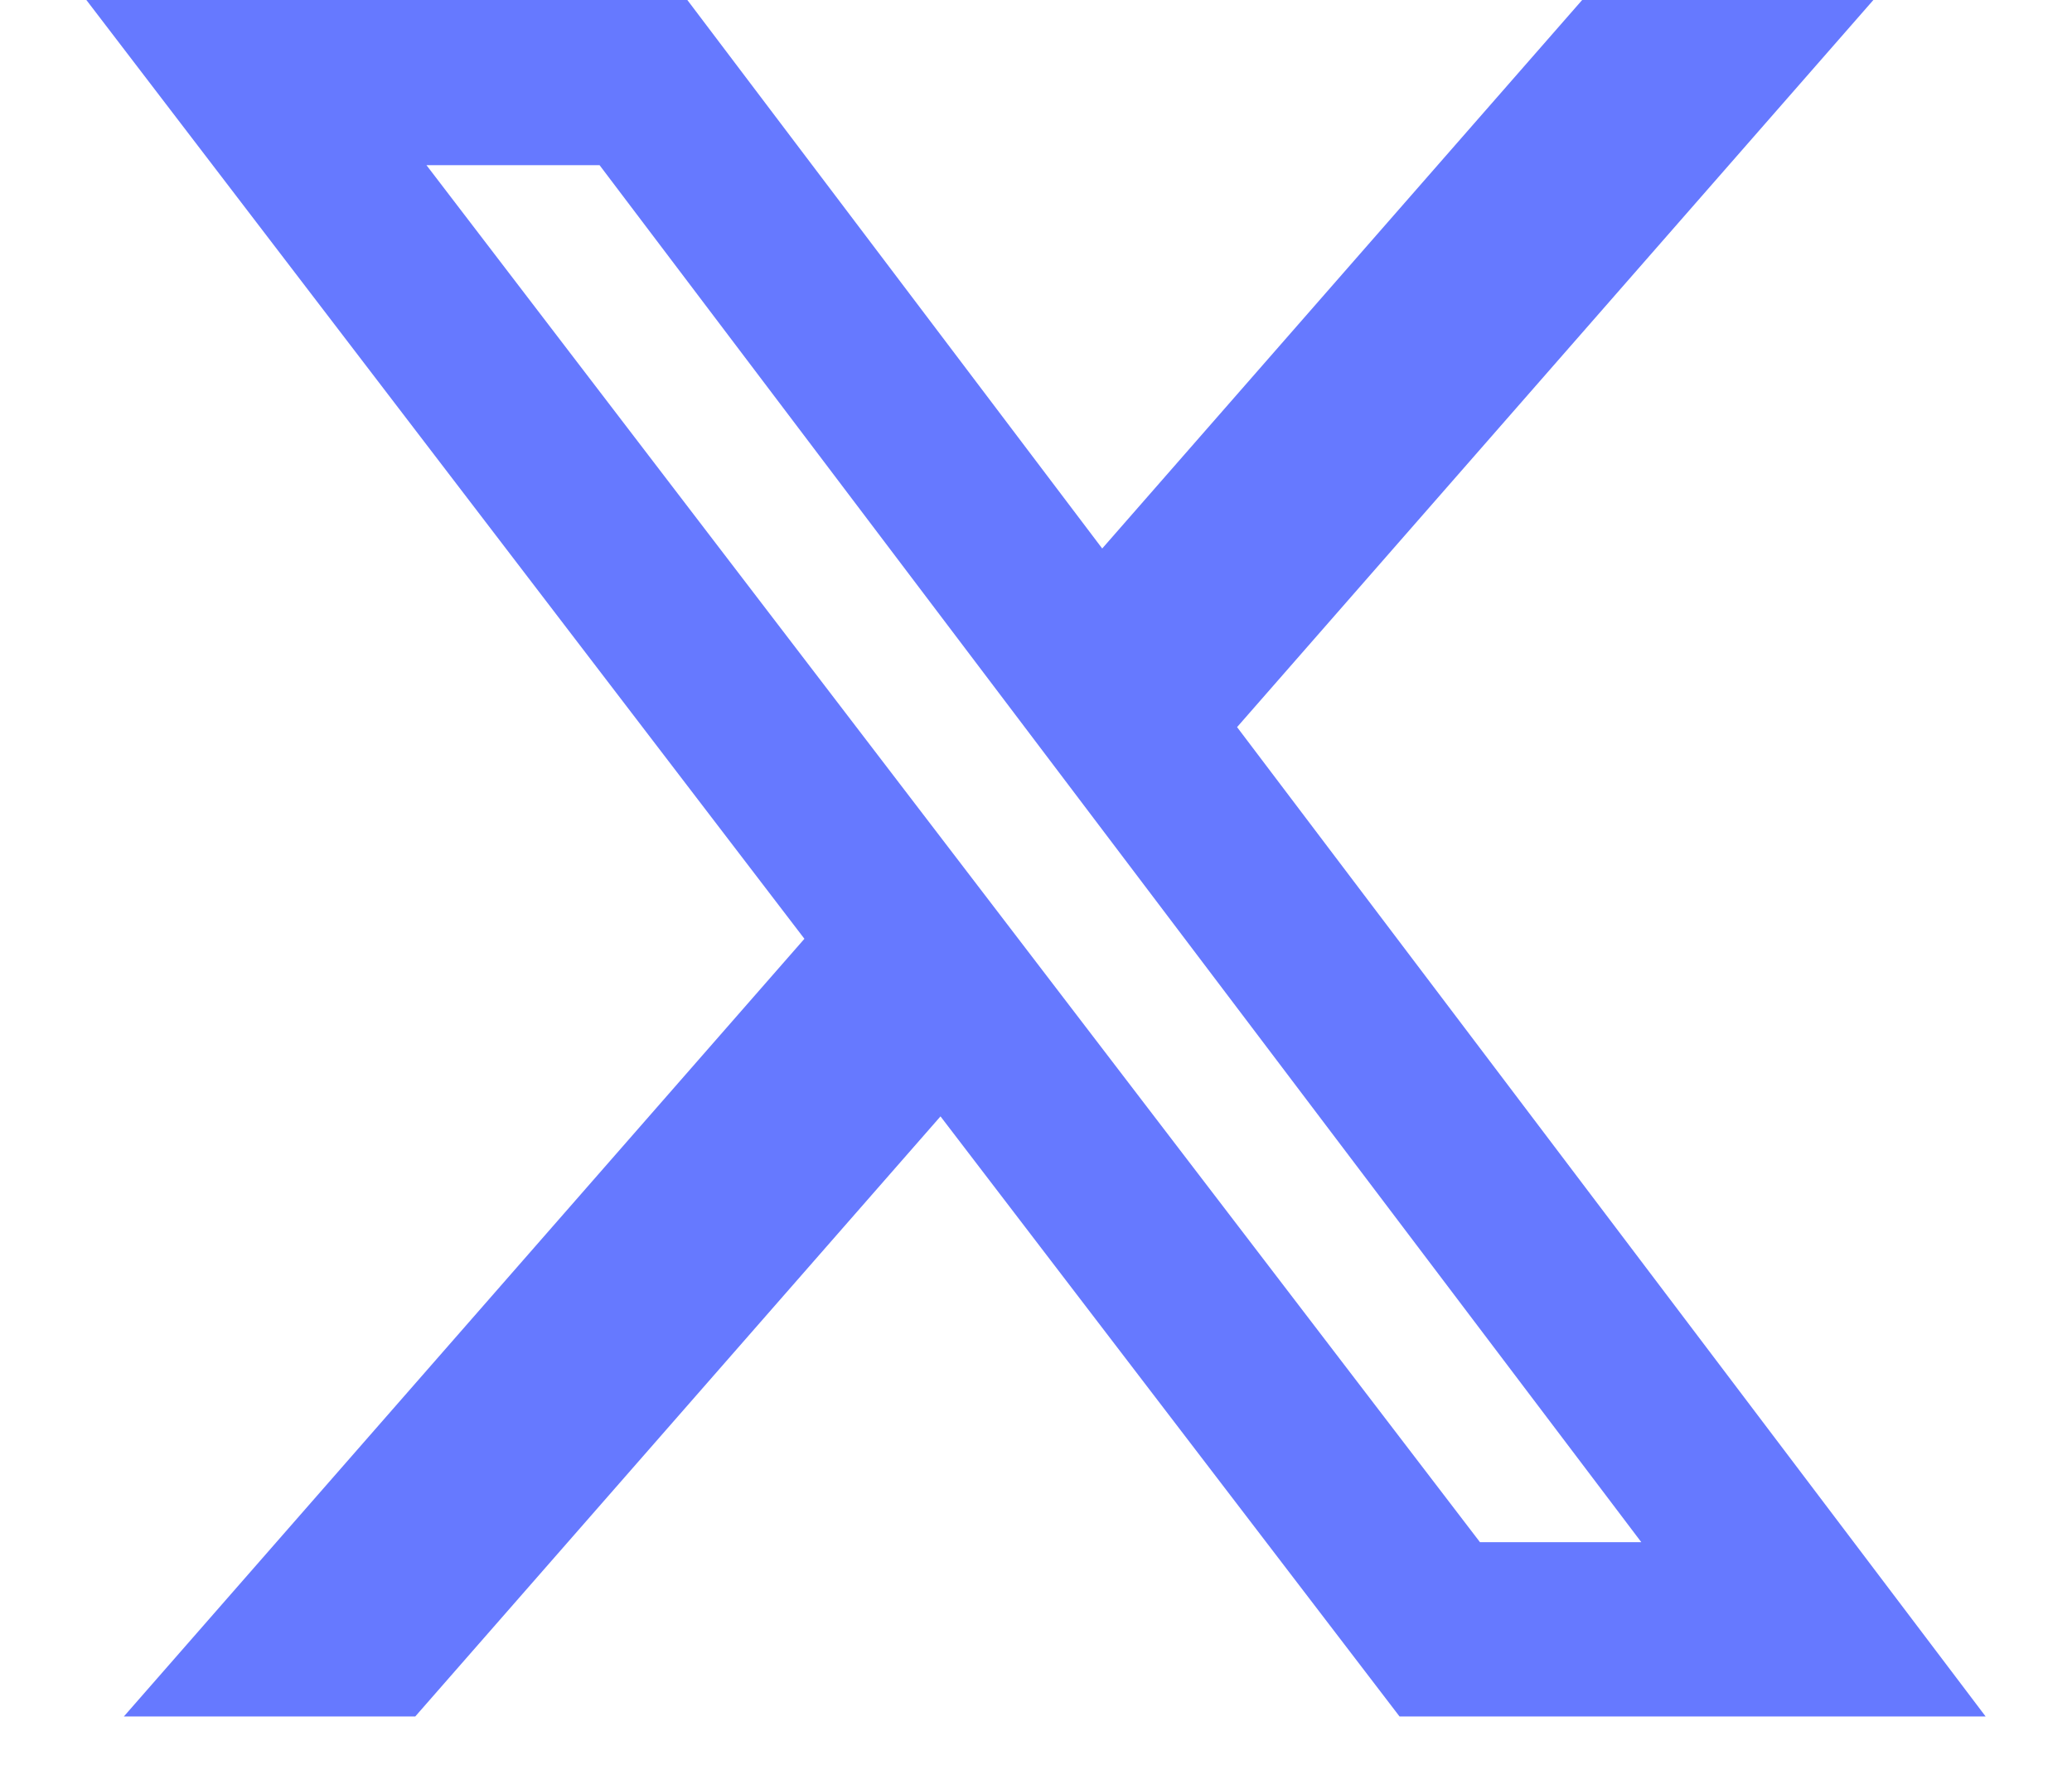 <svg width="22" height="19" viewBox="0 0 22 19" fill="none" xmlns="http://www.w3.org/2000/svg">
<path d="M16.799 0H19.891L13.135 7.722L21.083 18.229H14.86L9.986 11.856L4.409 18.229H1.315L8.541 9.97L0.917 0H7.298L11.703 5.825L16.799 0ZM15.714 16.378H17.427L6.366 1.754H4.528L15.714 16.378Z" fill="#6679FF"/>
</svg>
